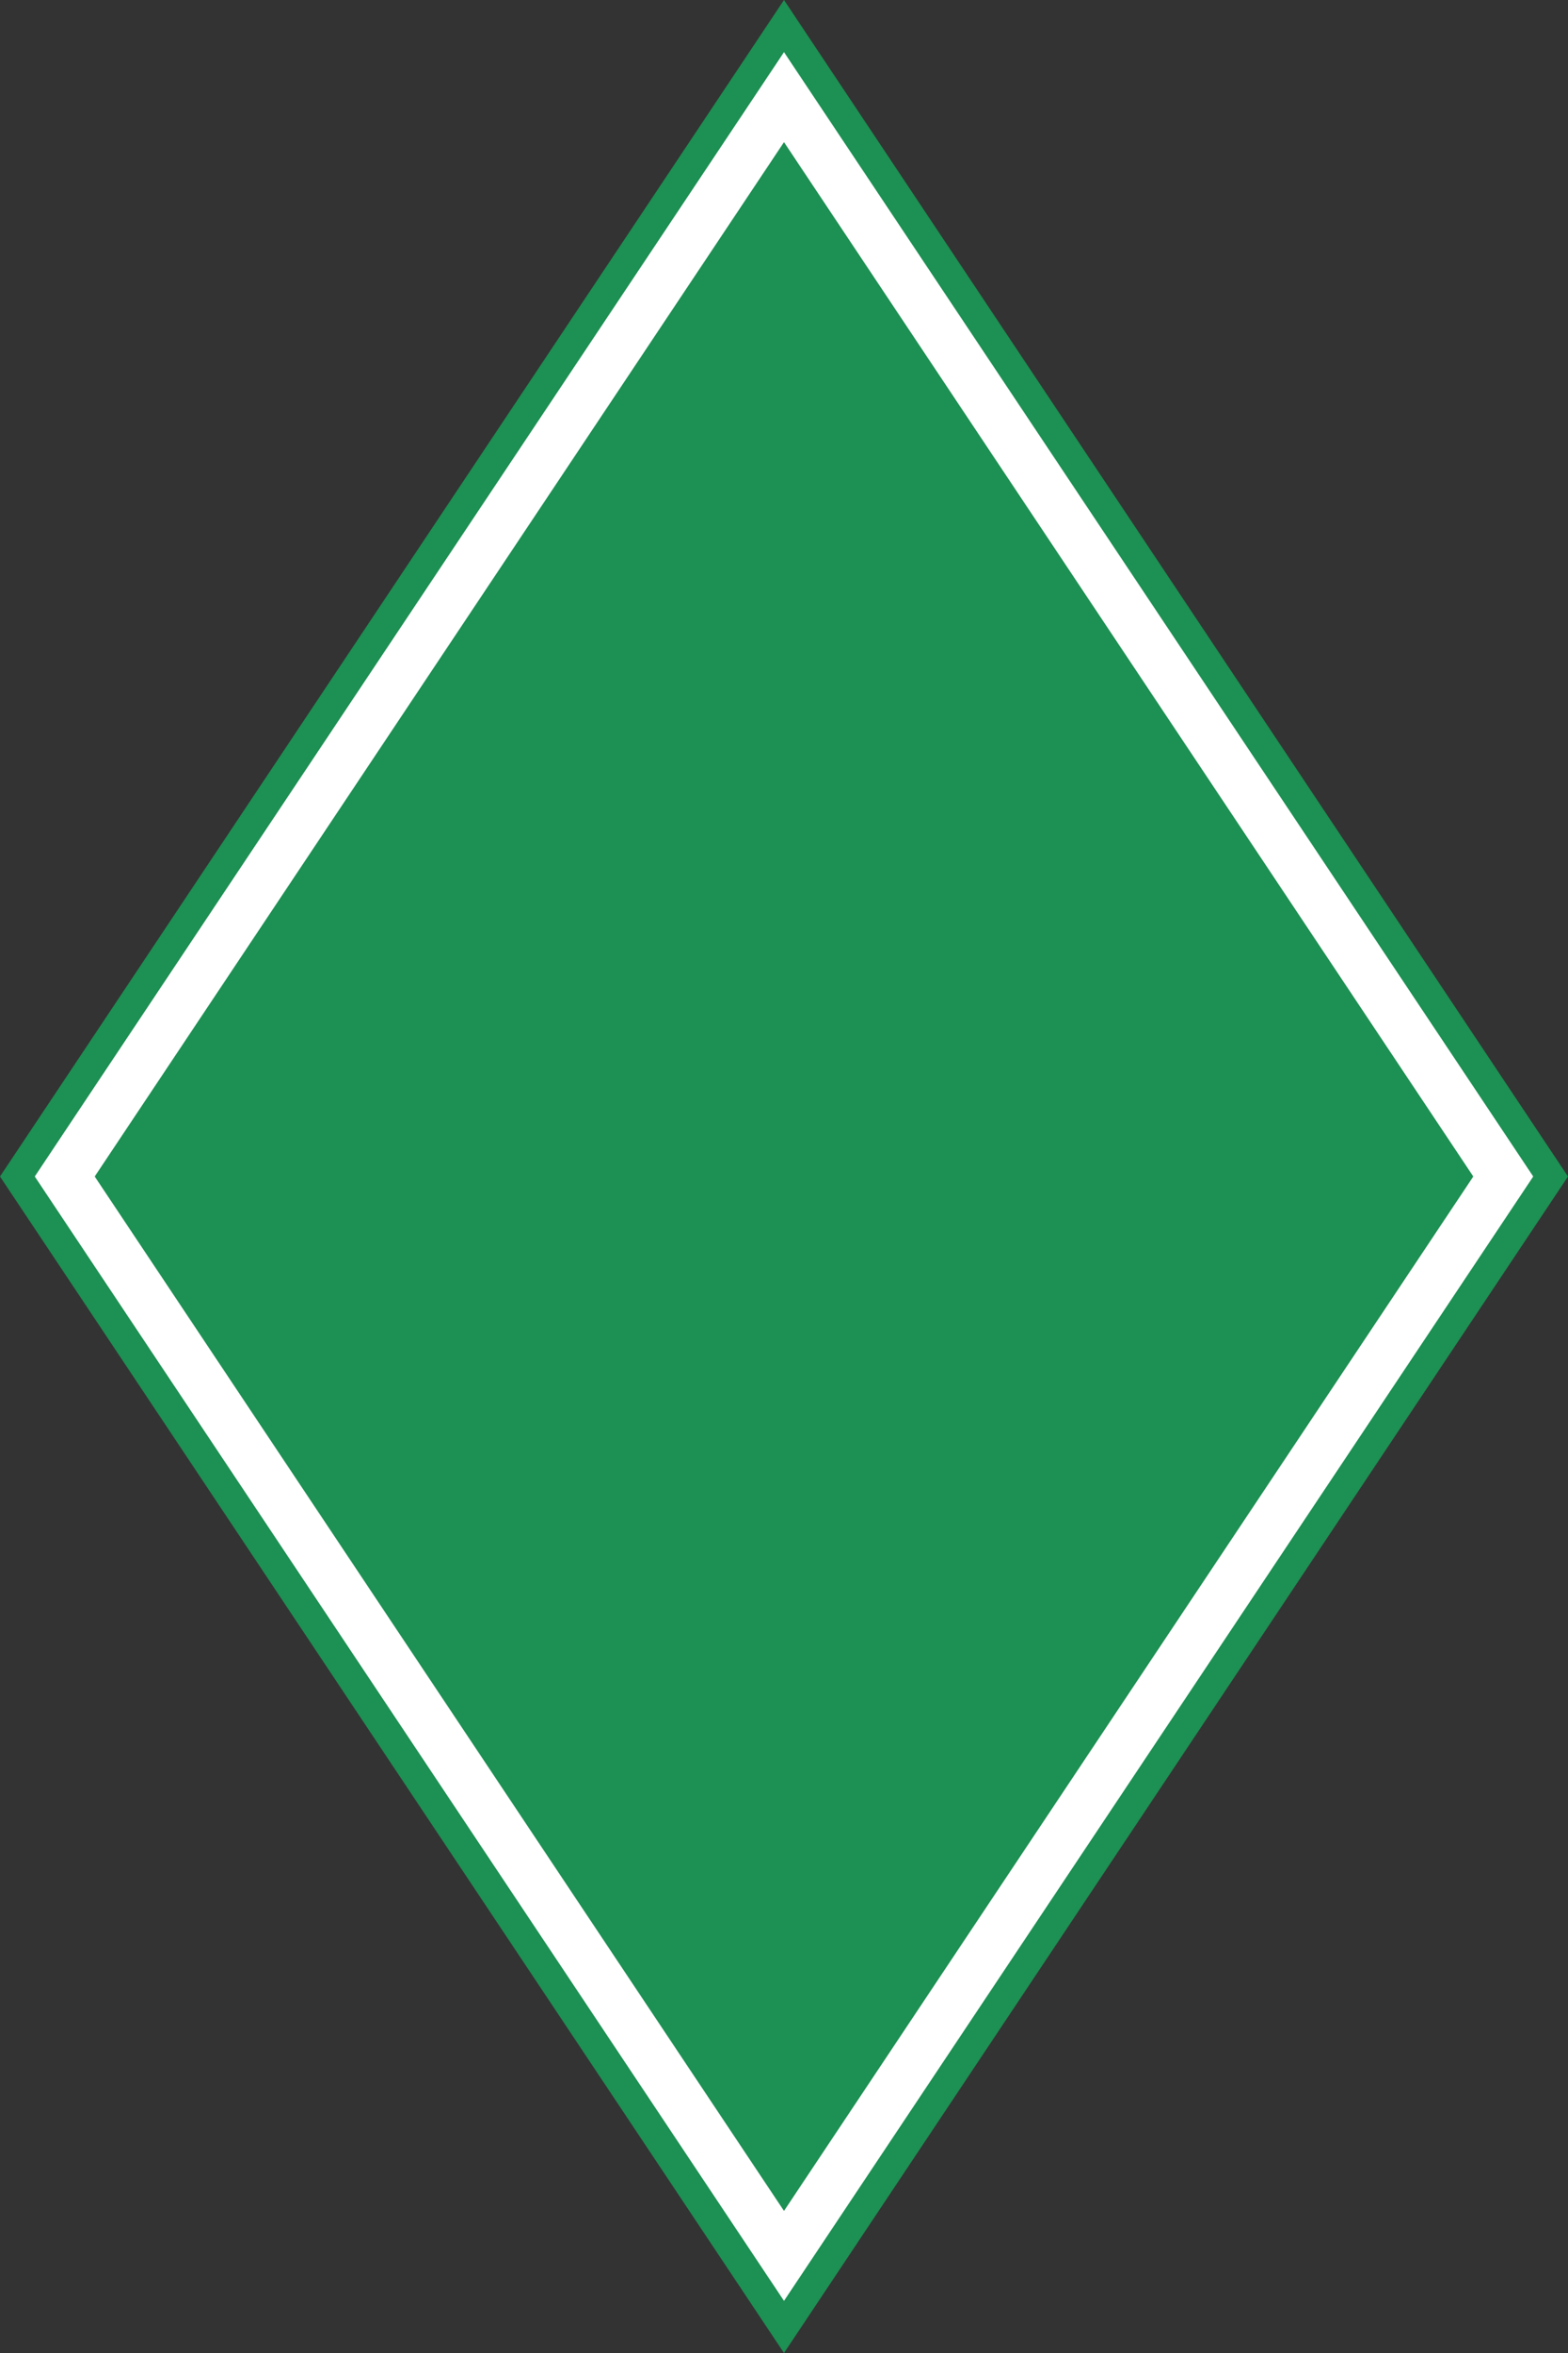 <?xml version="1.0" encoding="UTF-8" standalone="no"?>
<svg
   xml:space="preserve"
   width="133.478"
   height="200.217"
   style="shape-rendering:geometricPrecision;text-rendering:geometricPrecision;image-rendering:optimizeQuality;fill-rule:evenodd;clip-rule:evenodd"
   viewBox="0 0 35.316 52.974"
   version="1.1"
   id="svg1"
   sodipodi:docname="werder-bremen.svg"
   inkscape:version="1.4.2 (f4327f4, 2025-05-13)"
   xmlns:inkscape="http://www.inkscape.org/namespaces/inkscape"
   xmlns:sodipodi="http://sodipodi.sourceforge.net/DTD/sodipodi-0.dtd"
   xmlns="http://www.w3.org/2000/svg"
   xmlns:svg="http://www.w3.org/2000/svg"><rect x="0" y="0" width="35.316" height="52.974" fill="#333333" stroke="none"/><sodipodi:namedview
     id="namedview1"
     pagecolor="#ffffff"
     bordercolor="#000000"
     borderopacity="0.25"
     inkscape:showpageshadow="2"
     inkscape:pageopacity="0.0"
     inkscape:pagecheckerboard="0"
     inkscape:deskcolor="#d1d1d1"
     inkscape:zoom="4.0306269"
     inkscape:cx="66.614948"
     inkscape:cy="100.1085"
     inkscape:window-width="1920"
     inkscape:window-height="1009"
     inkscape:window-x="-8"
     inkscape:window-y="-8"
     inkscape:window-maximized="1"
     inkscape:current-layer="Ebene_1" /><defs
     id="defs1"><style
       id="style1">.fil1{fill:#fff}</style></defs><g
     id="Ebene_x0020_1"><g
       id="Ebene_1"><path
         id="_44070144"
         d="M17.658 0 0 26.487l17.658 26.487 17.658-26.487z"
         style="fill:#1d9053" /><path
         id="_44070088"
         d="M17.658 1.174.783 26.487 17.658 51.8l16.875-25.313zM2.133 26.487 17.658 3.2l15.525 23.287-15.525 23.288z"
         class="fil1" /></g></g></svg>

